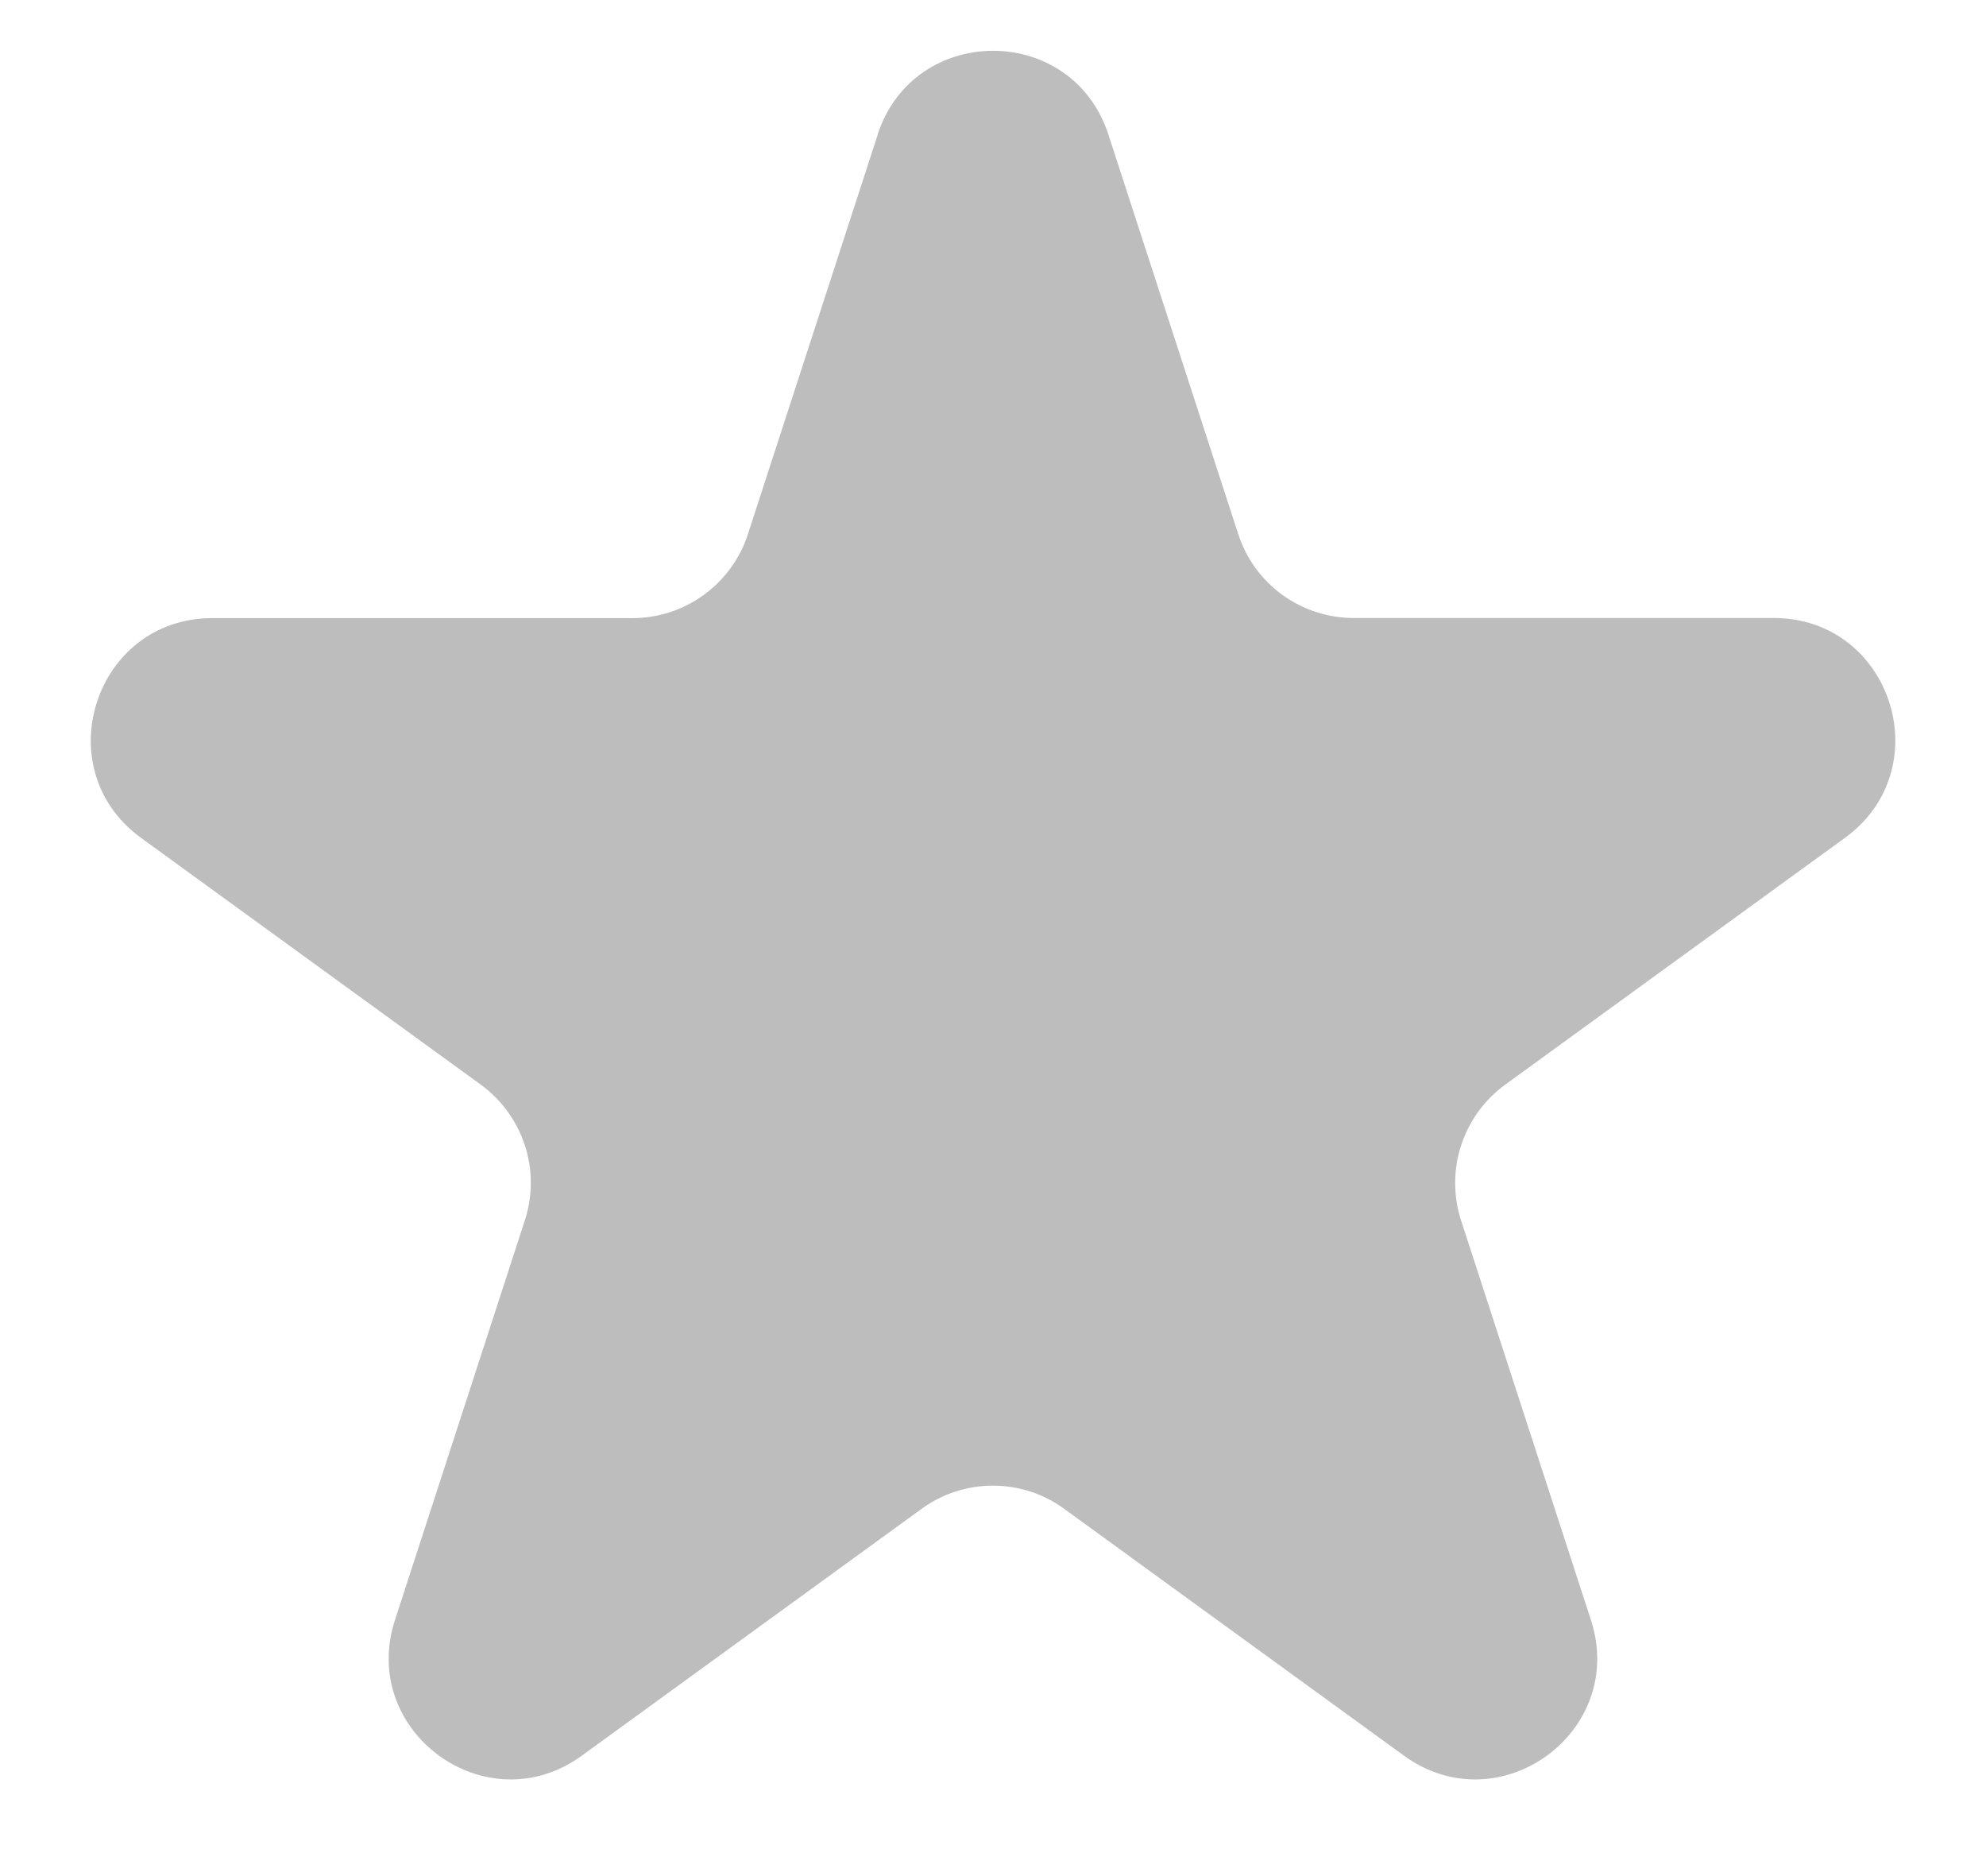 <svg width="18" height="17" viewBox="0 0 18 17" fill="none" xmlns="http://www.w3.org/2000/svg">
<path d="M7.954 1.22C8.284 0.207 9.717 0.207 10.046 1.22L11.223 4.841C11.295 5.061 11.434 5.254 11.622 5.39C11.81 5.526 12.036 5.6 12.268 5.6H16.076C17.142 5.6 17.584 6.964 16.723 7.591L13.643 9.828C13.455 9.965 13.315 10.157 13.243 10.378C13.171 10.599 13.171 10.837 13.242 11.058L14.419 14.679C14.749 15.692 13.589 16.536 12.725 15.909L9.645 13.672C9.458 13.535 9.231 13.462 8.999 13.462C8.767 13.462 8.541 13.535 8.353 13.672L5.273 15.909C4.41 16.536 3.251 15.692 3.58 14.679L4.757 11.058C4.829 10.837 4.829 10.599 4.757 10.378C4.685 10.157 4.545 9.965 4.357 9.828L1.278 7.592C0.416 6.965 0.86 5.601 1.924 5.601H5.732C5.964 5.601 6.19 5.528 6.378 5.391C6.566 5.255 6.706 5.063 6.778 4.842L7.955 1.221L7.954 1.22Z" fill="#BDBDBD"/>
</svg>
